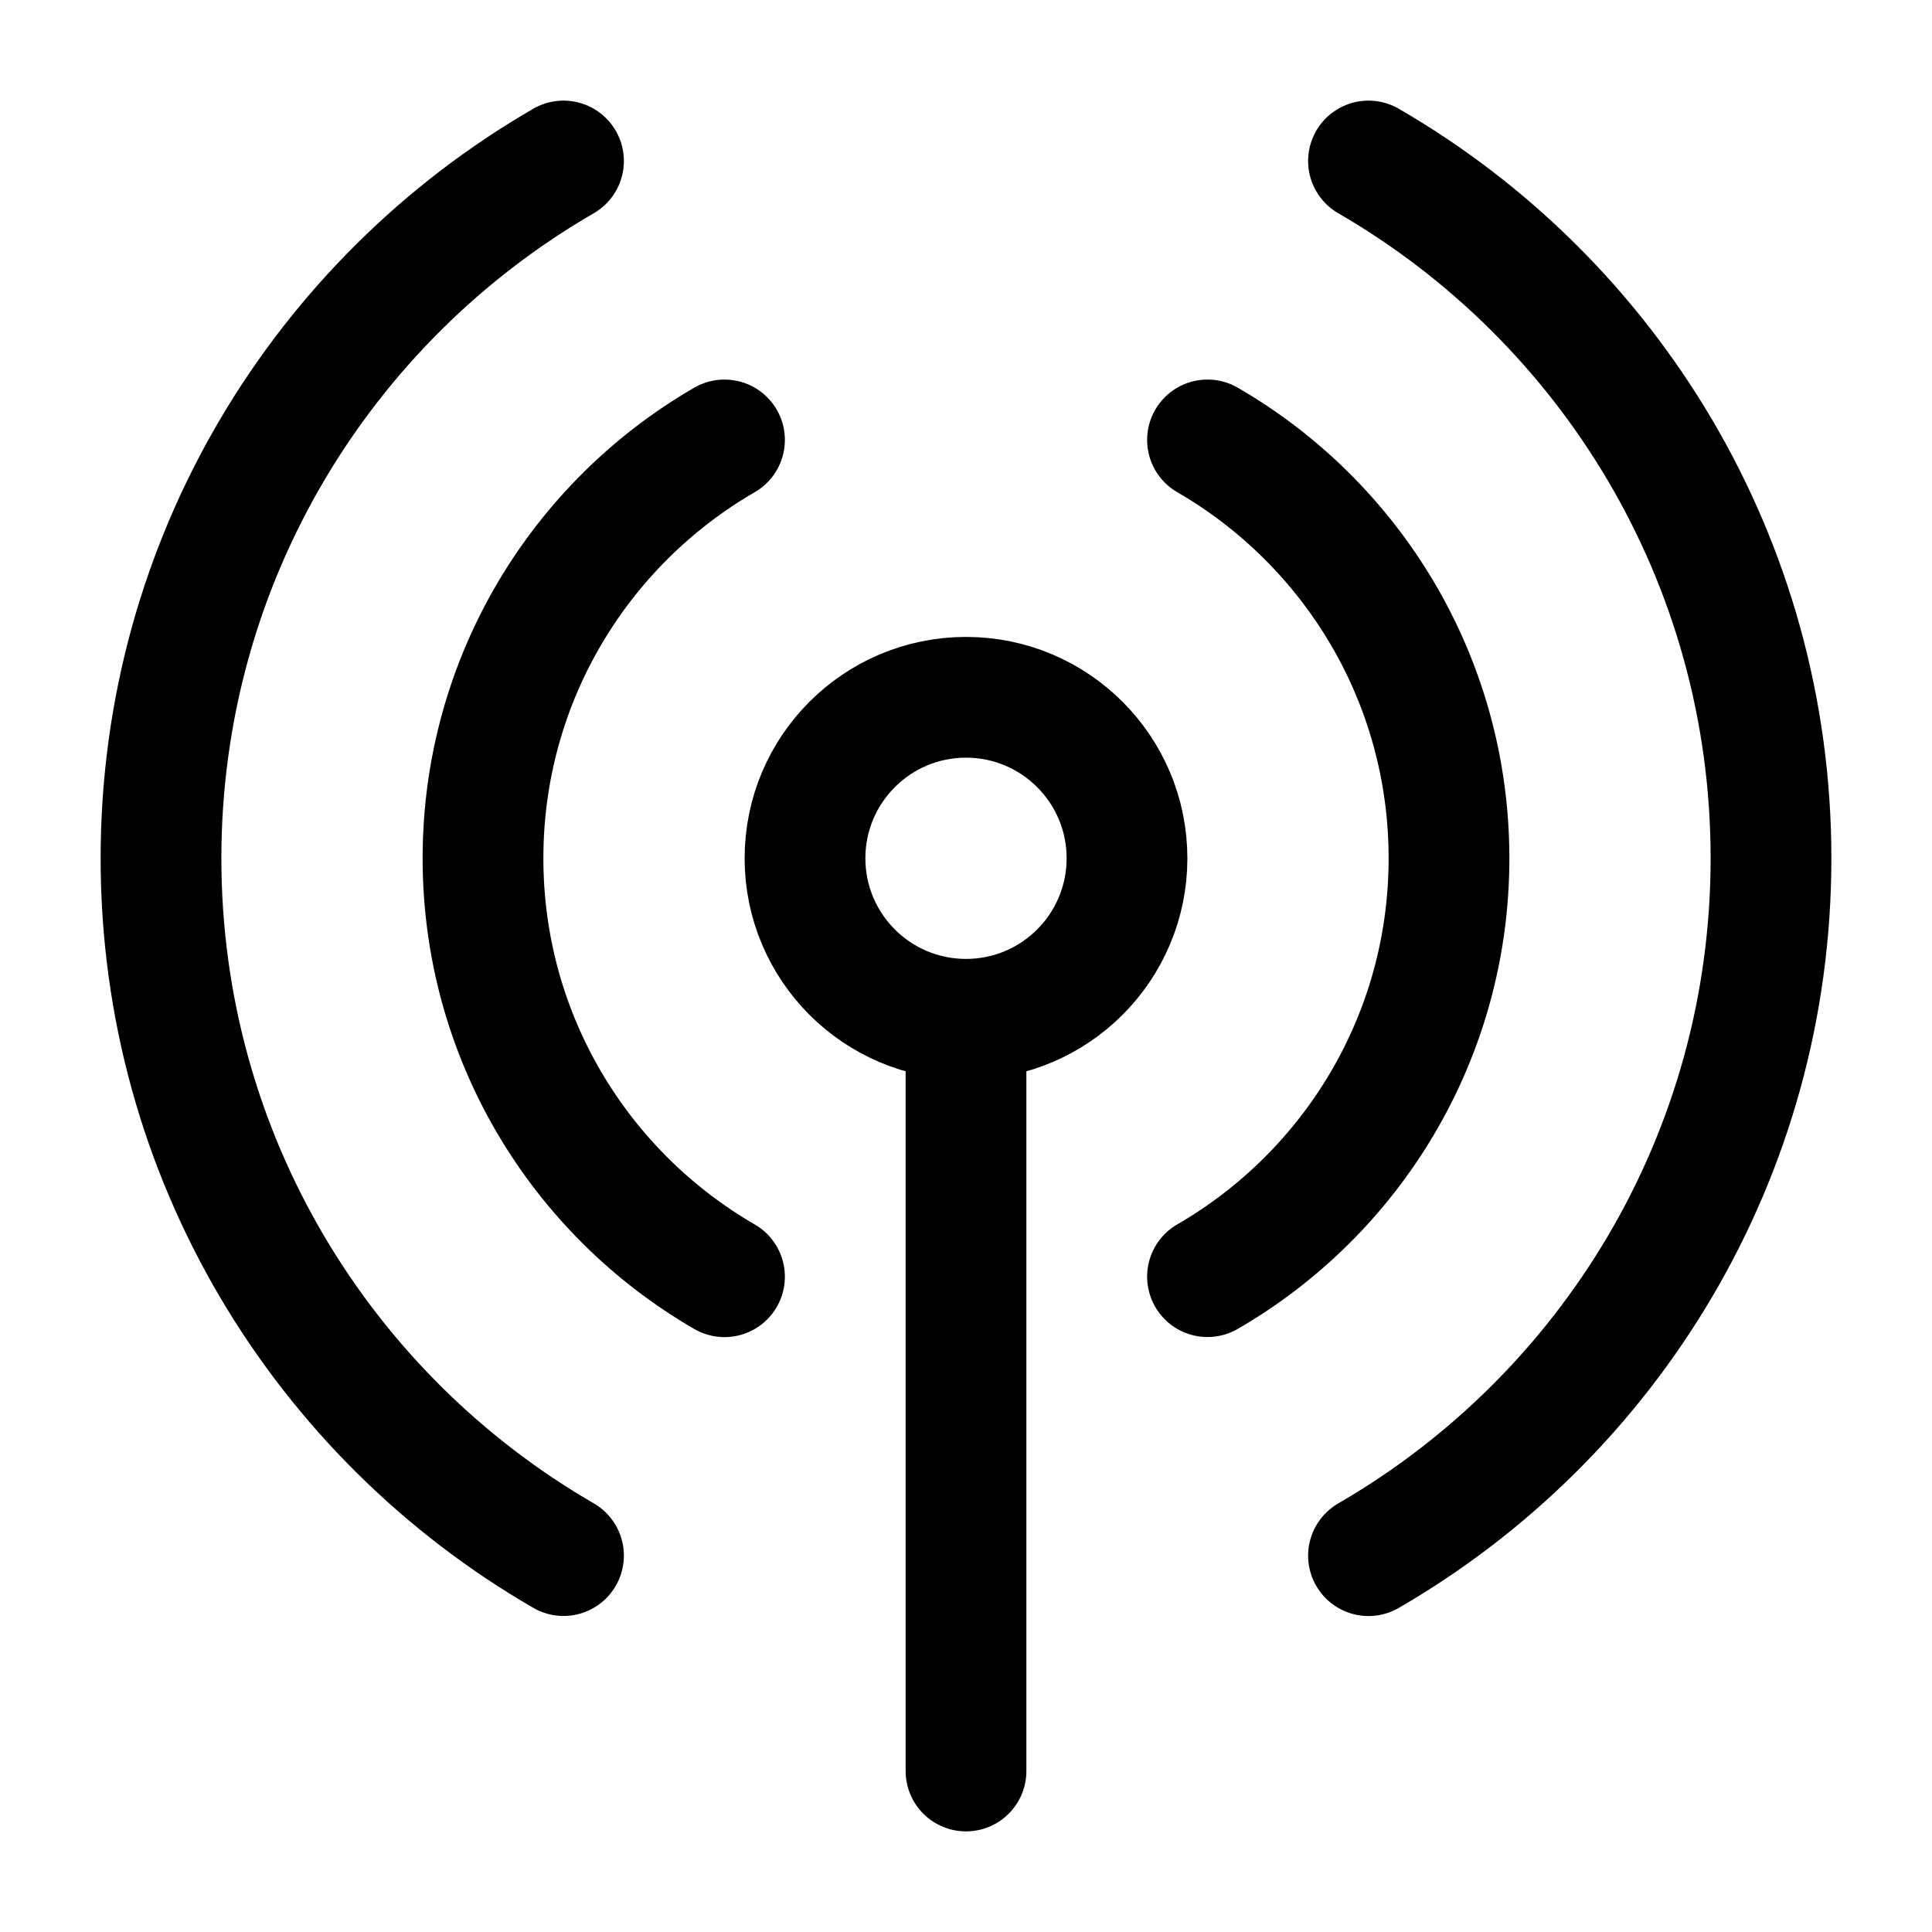 <svg width="24" height="24" viewBox="0 0 24 24" fill="none" xmlns="http://www.w3.org/2000/svg">
<circle cx="12" cy="10.662" r="2" stroke="black" stroke-width="1.5"/>
<path d="M7 2C4.011 3.729 2 6.961 2 10.662C2 14.364 4.011 17.595 7 19.324" stroke="black" stroke-width="1.5" stroke-linecap="round" stroke-linejoin="round"/>
<path d="M17 19.325C19.989 17.595 22 14.364 22 10.662C22 6.961 19.989 3.729 17 2" stroke="black" stroke-width="1.5" stroke-linecap="round" stroke-linejoin="round"/>
<path d="M9 5.465C7.207 6.502 6 8.441 6 10.662C6 12.883 7.207 14.822 9 15.86" stroke="black" stroke-width="1.5" stroke-linecap="round" stroke-linejoin="round"/>
<path d="M15 15.859C16.793 14.822 18 12.883 18 10.662C18 8.441 16.793 6.502 15 5.465" stroke="black" stroke-width="1.5" stroke-linecap="round" stroke-linejoin="round"/>
<path d="M12 13V22" stroke="black" stroke-width="1.5" stroke-linecap="round" stroke-linejoin="round"/>
</svg>
